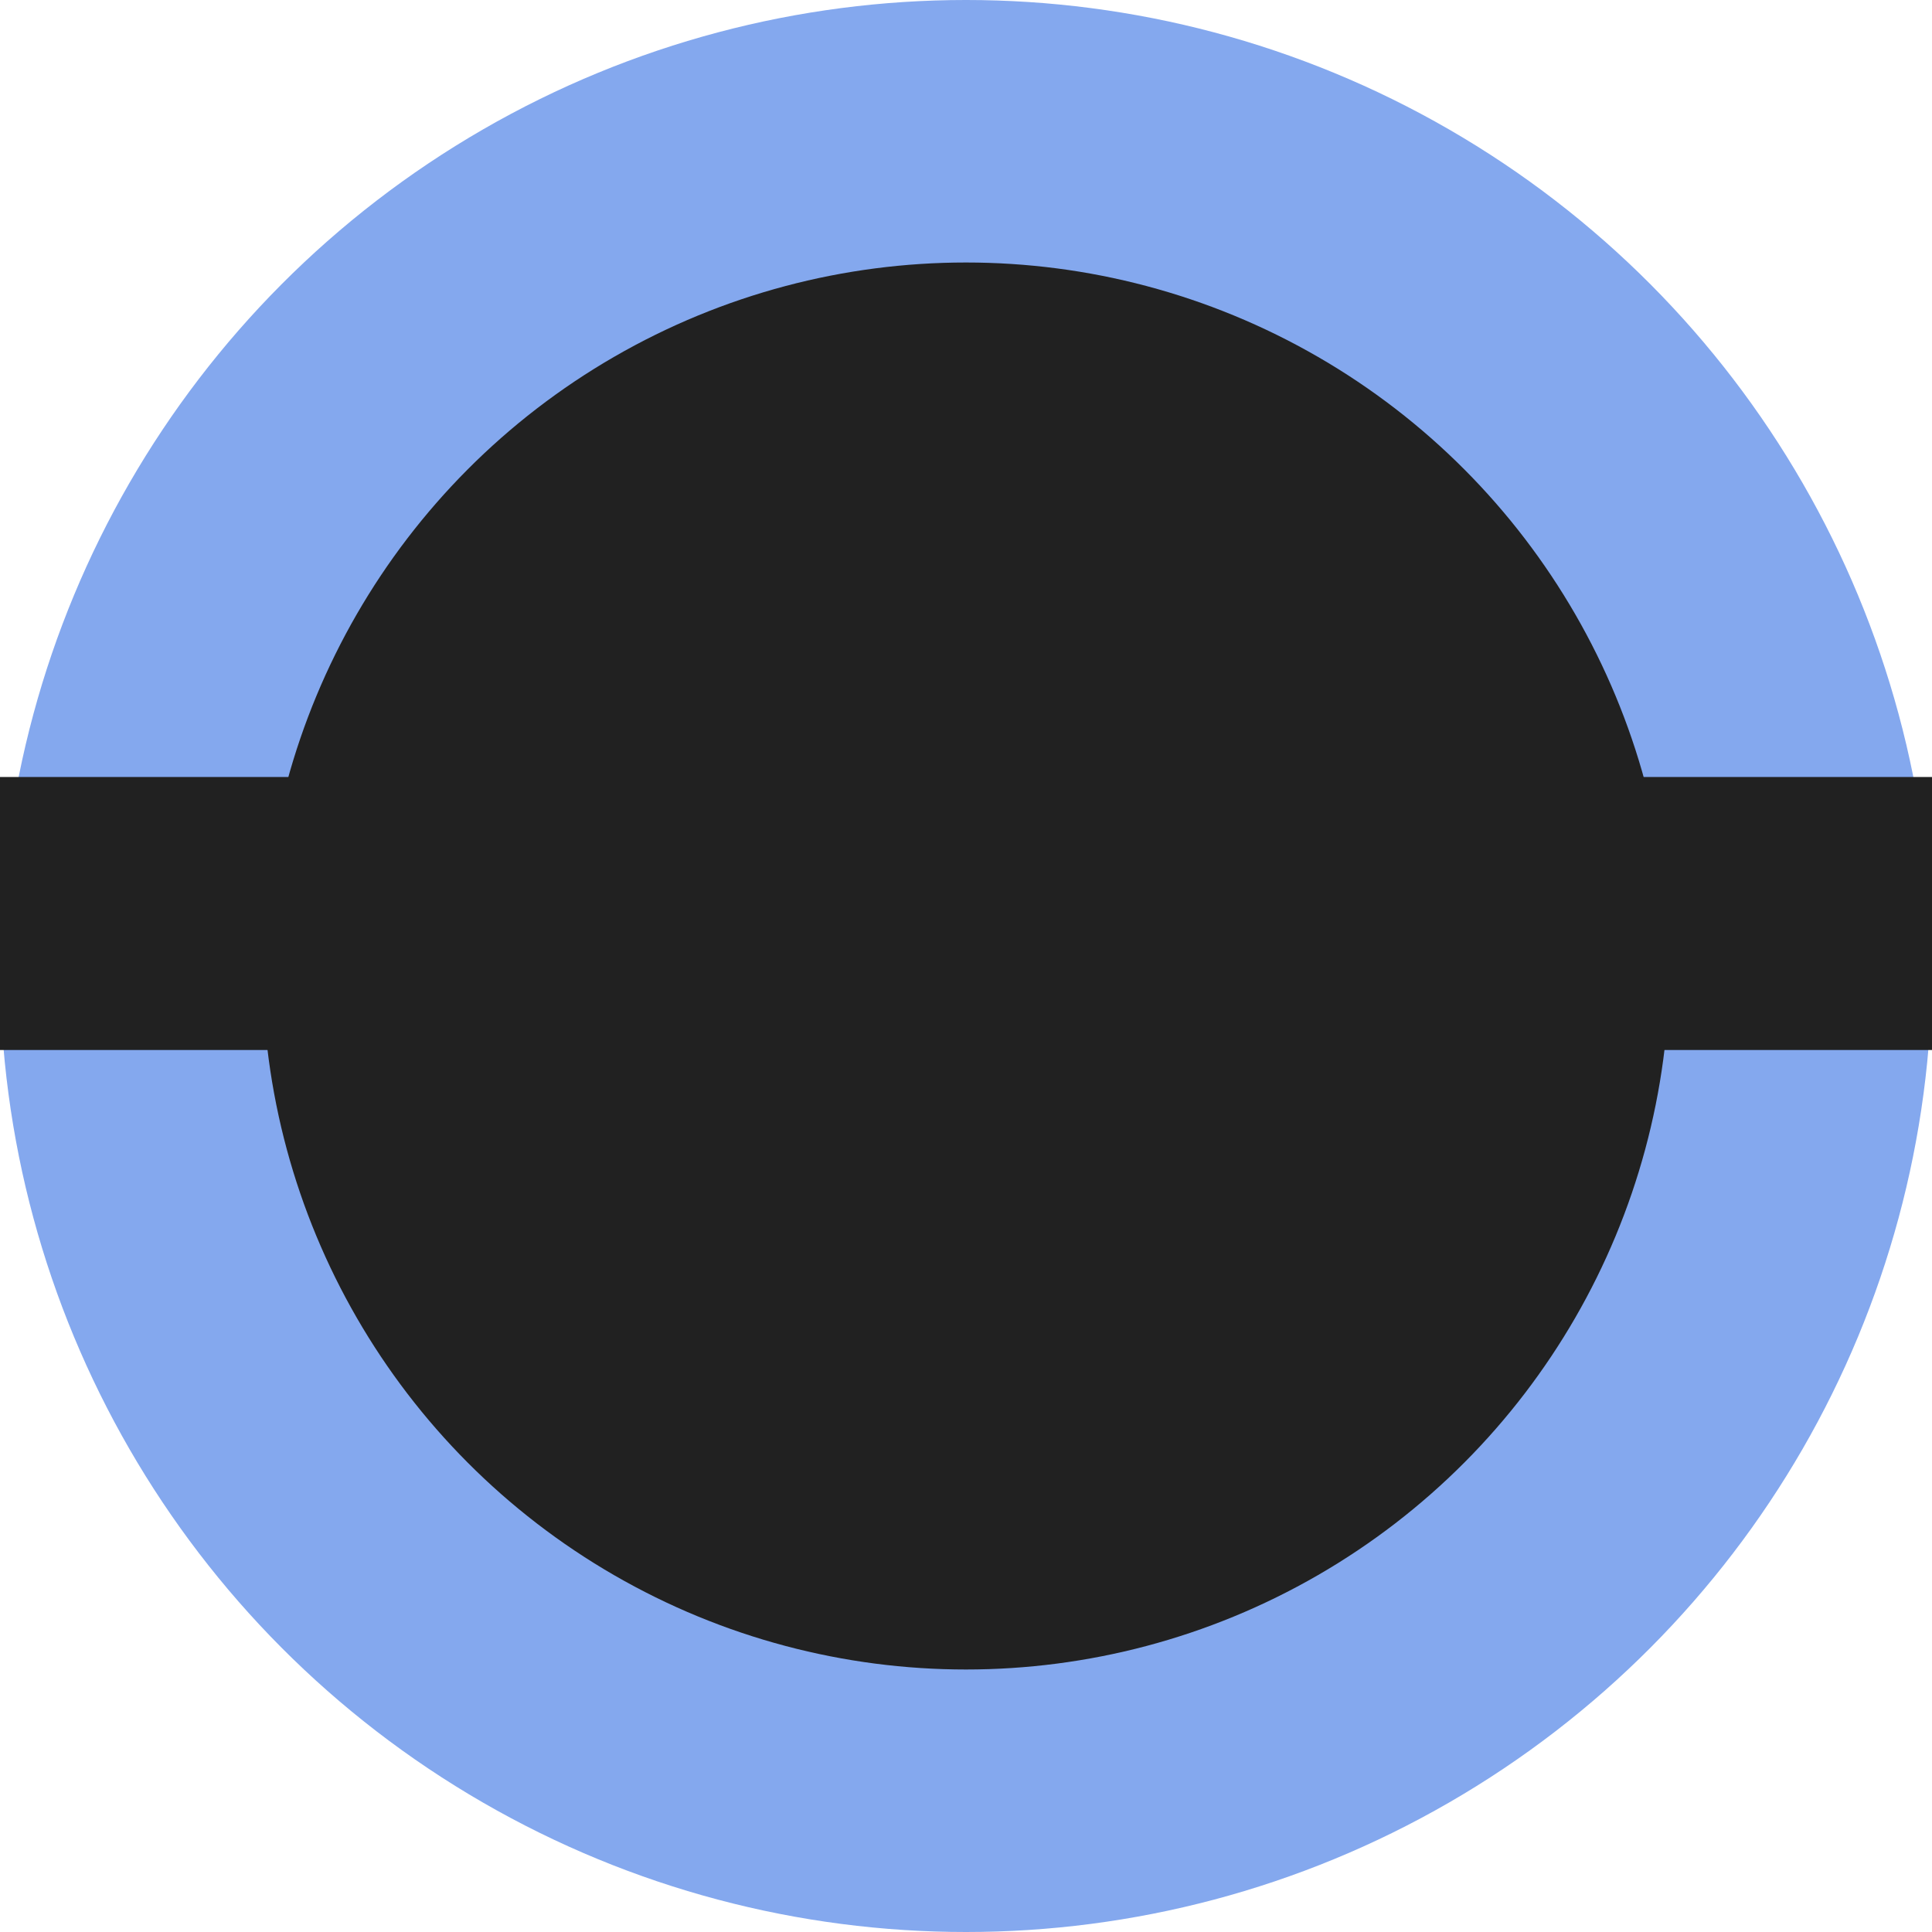 <svg width='120' height='120' viewBox='0 0 184 184' fill='none' xmlns='http://www.w3.org/2000/svg' xmlns:xlink='http://www.w3.org/1999/xlink'>
    <circle cx='92' cy='92' r='92' fill='#84A8EE'/>
    <circle cx='92' cy='92' r='67' fill='#212121'/>
    <rect x='0' y='74' width='56' height='26' fill='#212121'/>
    <rect x='130' y='74' width='56' height='26' fill='#212121'/>
</svg>